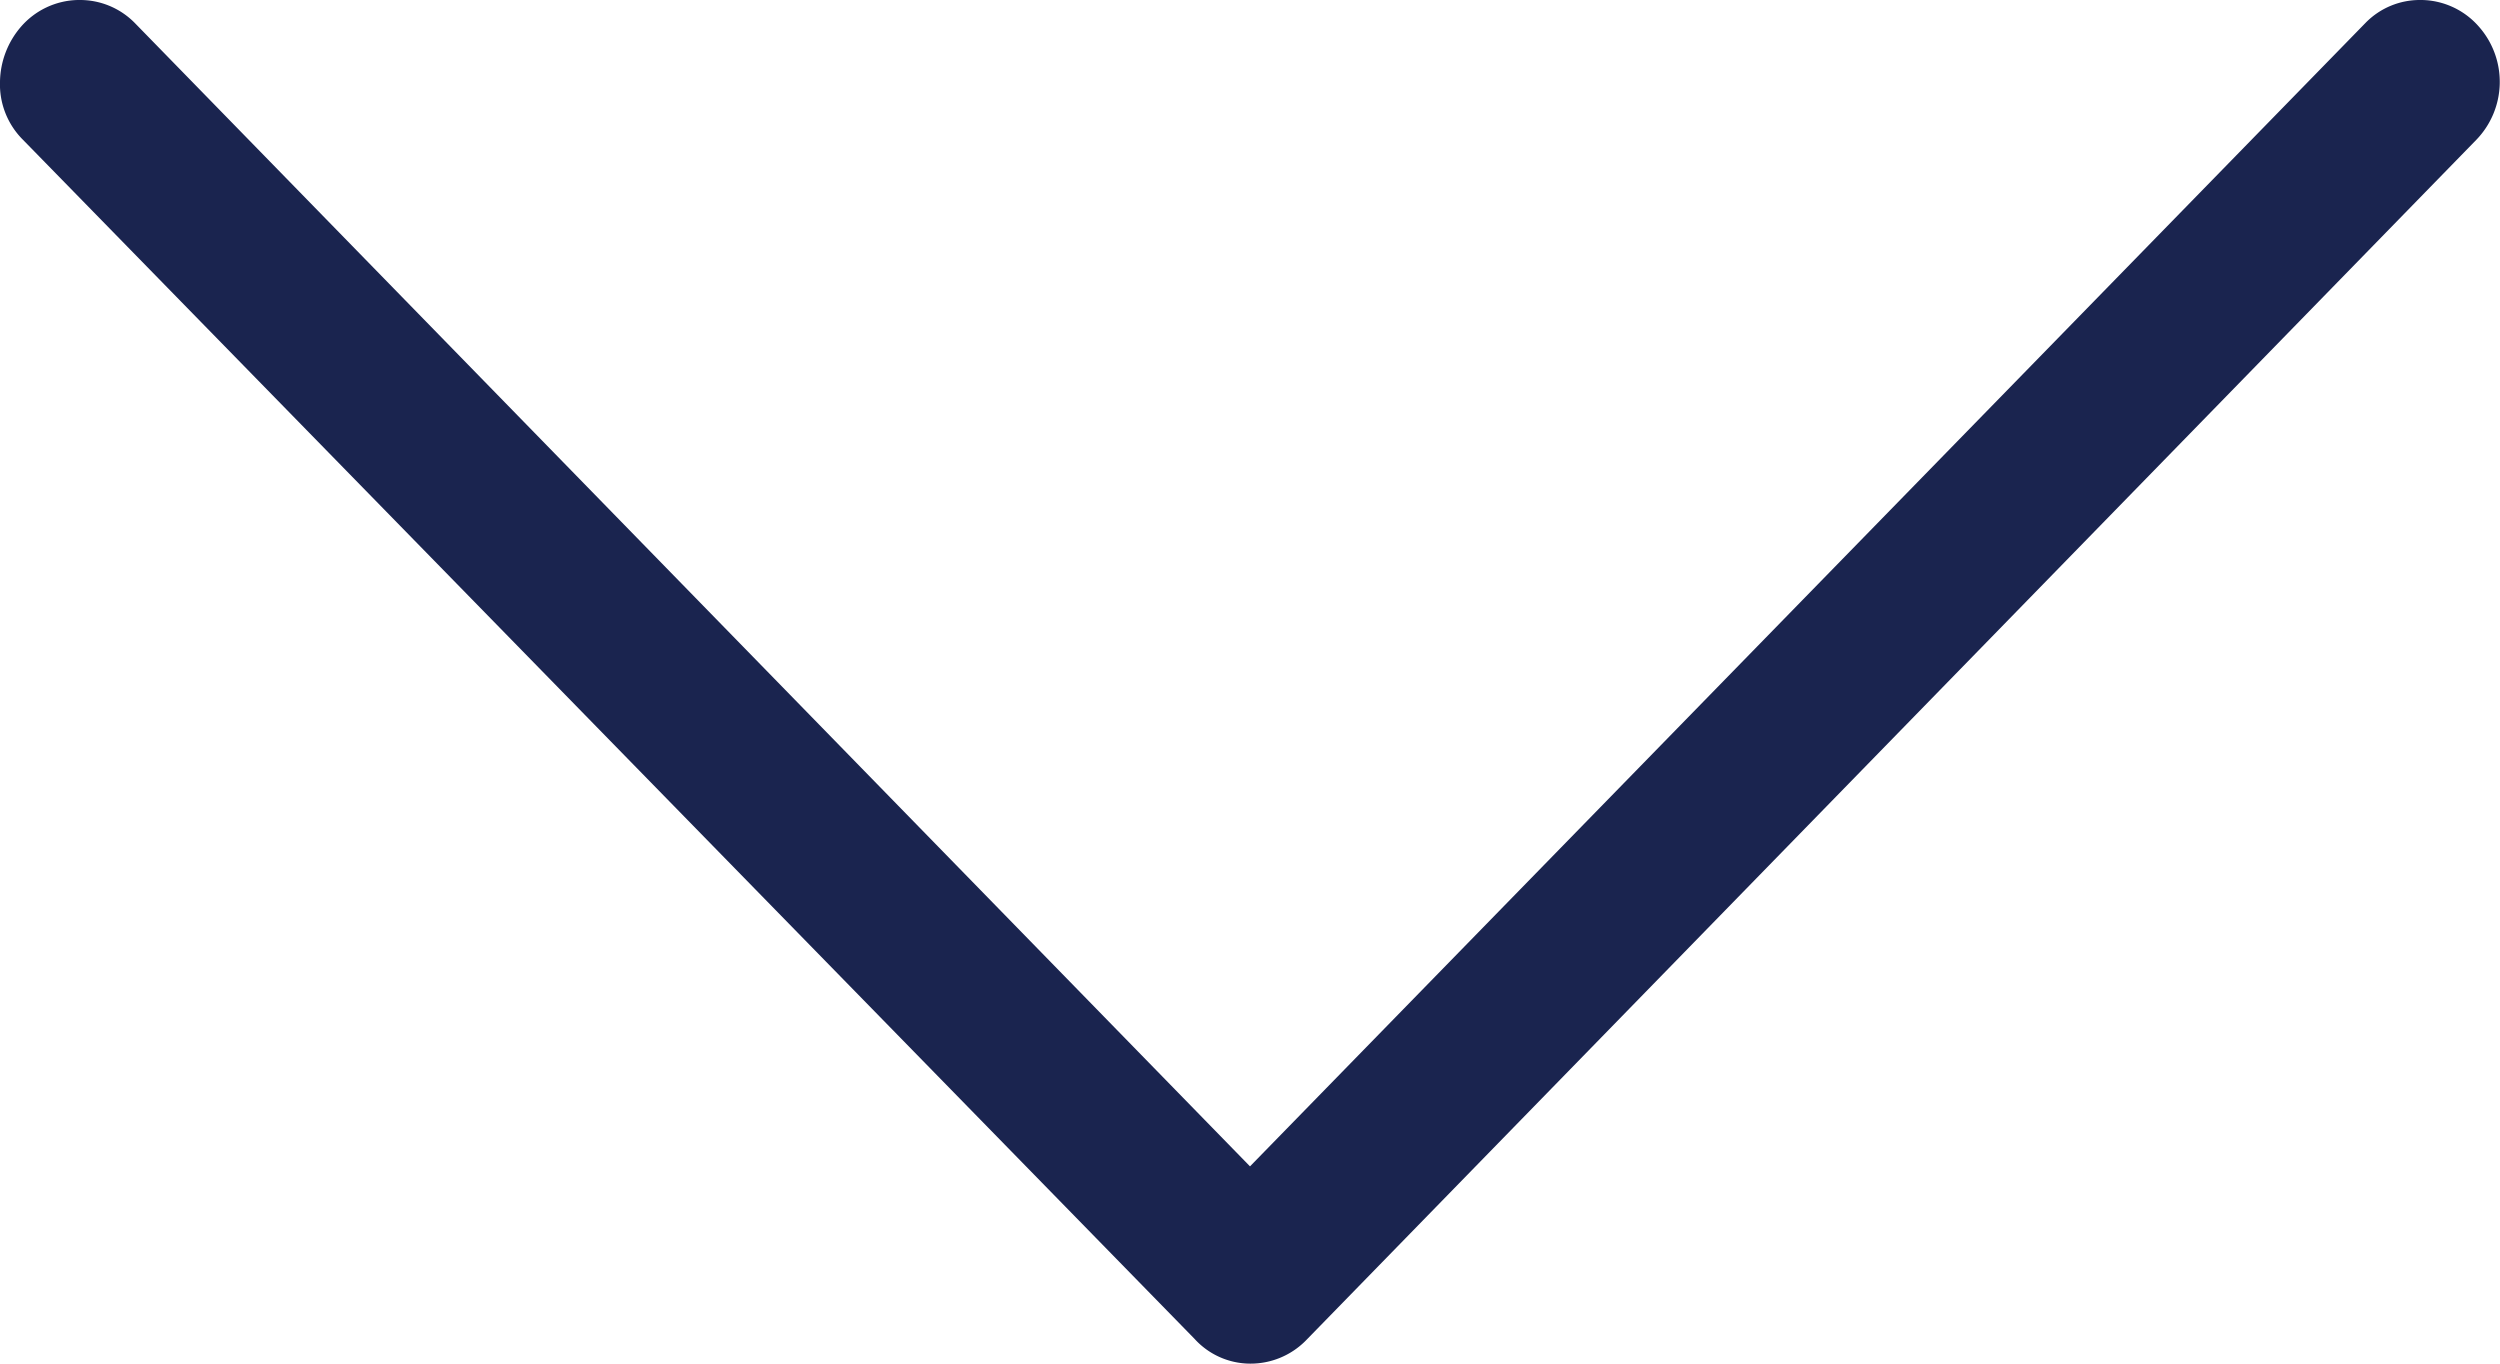 <svg xmlns="http://www.w3.org/2000/svg" width="11" height="6" viewBox="0 0 11 6">
  <path id="icon-chevron-down" d="M5.5,6h0a.332.332,0,0,1-.244-.109L.1.614A.344.344,0,0,1,0,.359.379.379,0,0,1,.092.118.341.341,0,0,1,.342,0H.349A.338.338,0,0,1,.592.1L5.5,5.132,10.409.1a.334.334,0,0,1,.242-.1h.006a.341.341,0,0,1,.249.116.367.367,0,0,1-.011.5L5.744,5.9A.342.342,0,0,1,5.5,6Z" fill="#1a244f"/>
</svg>
